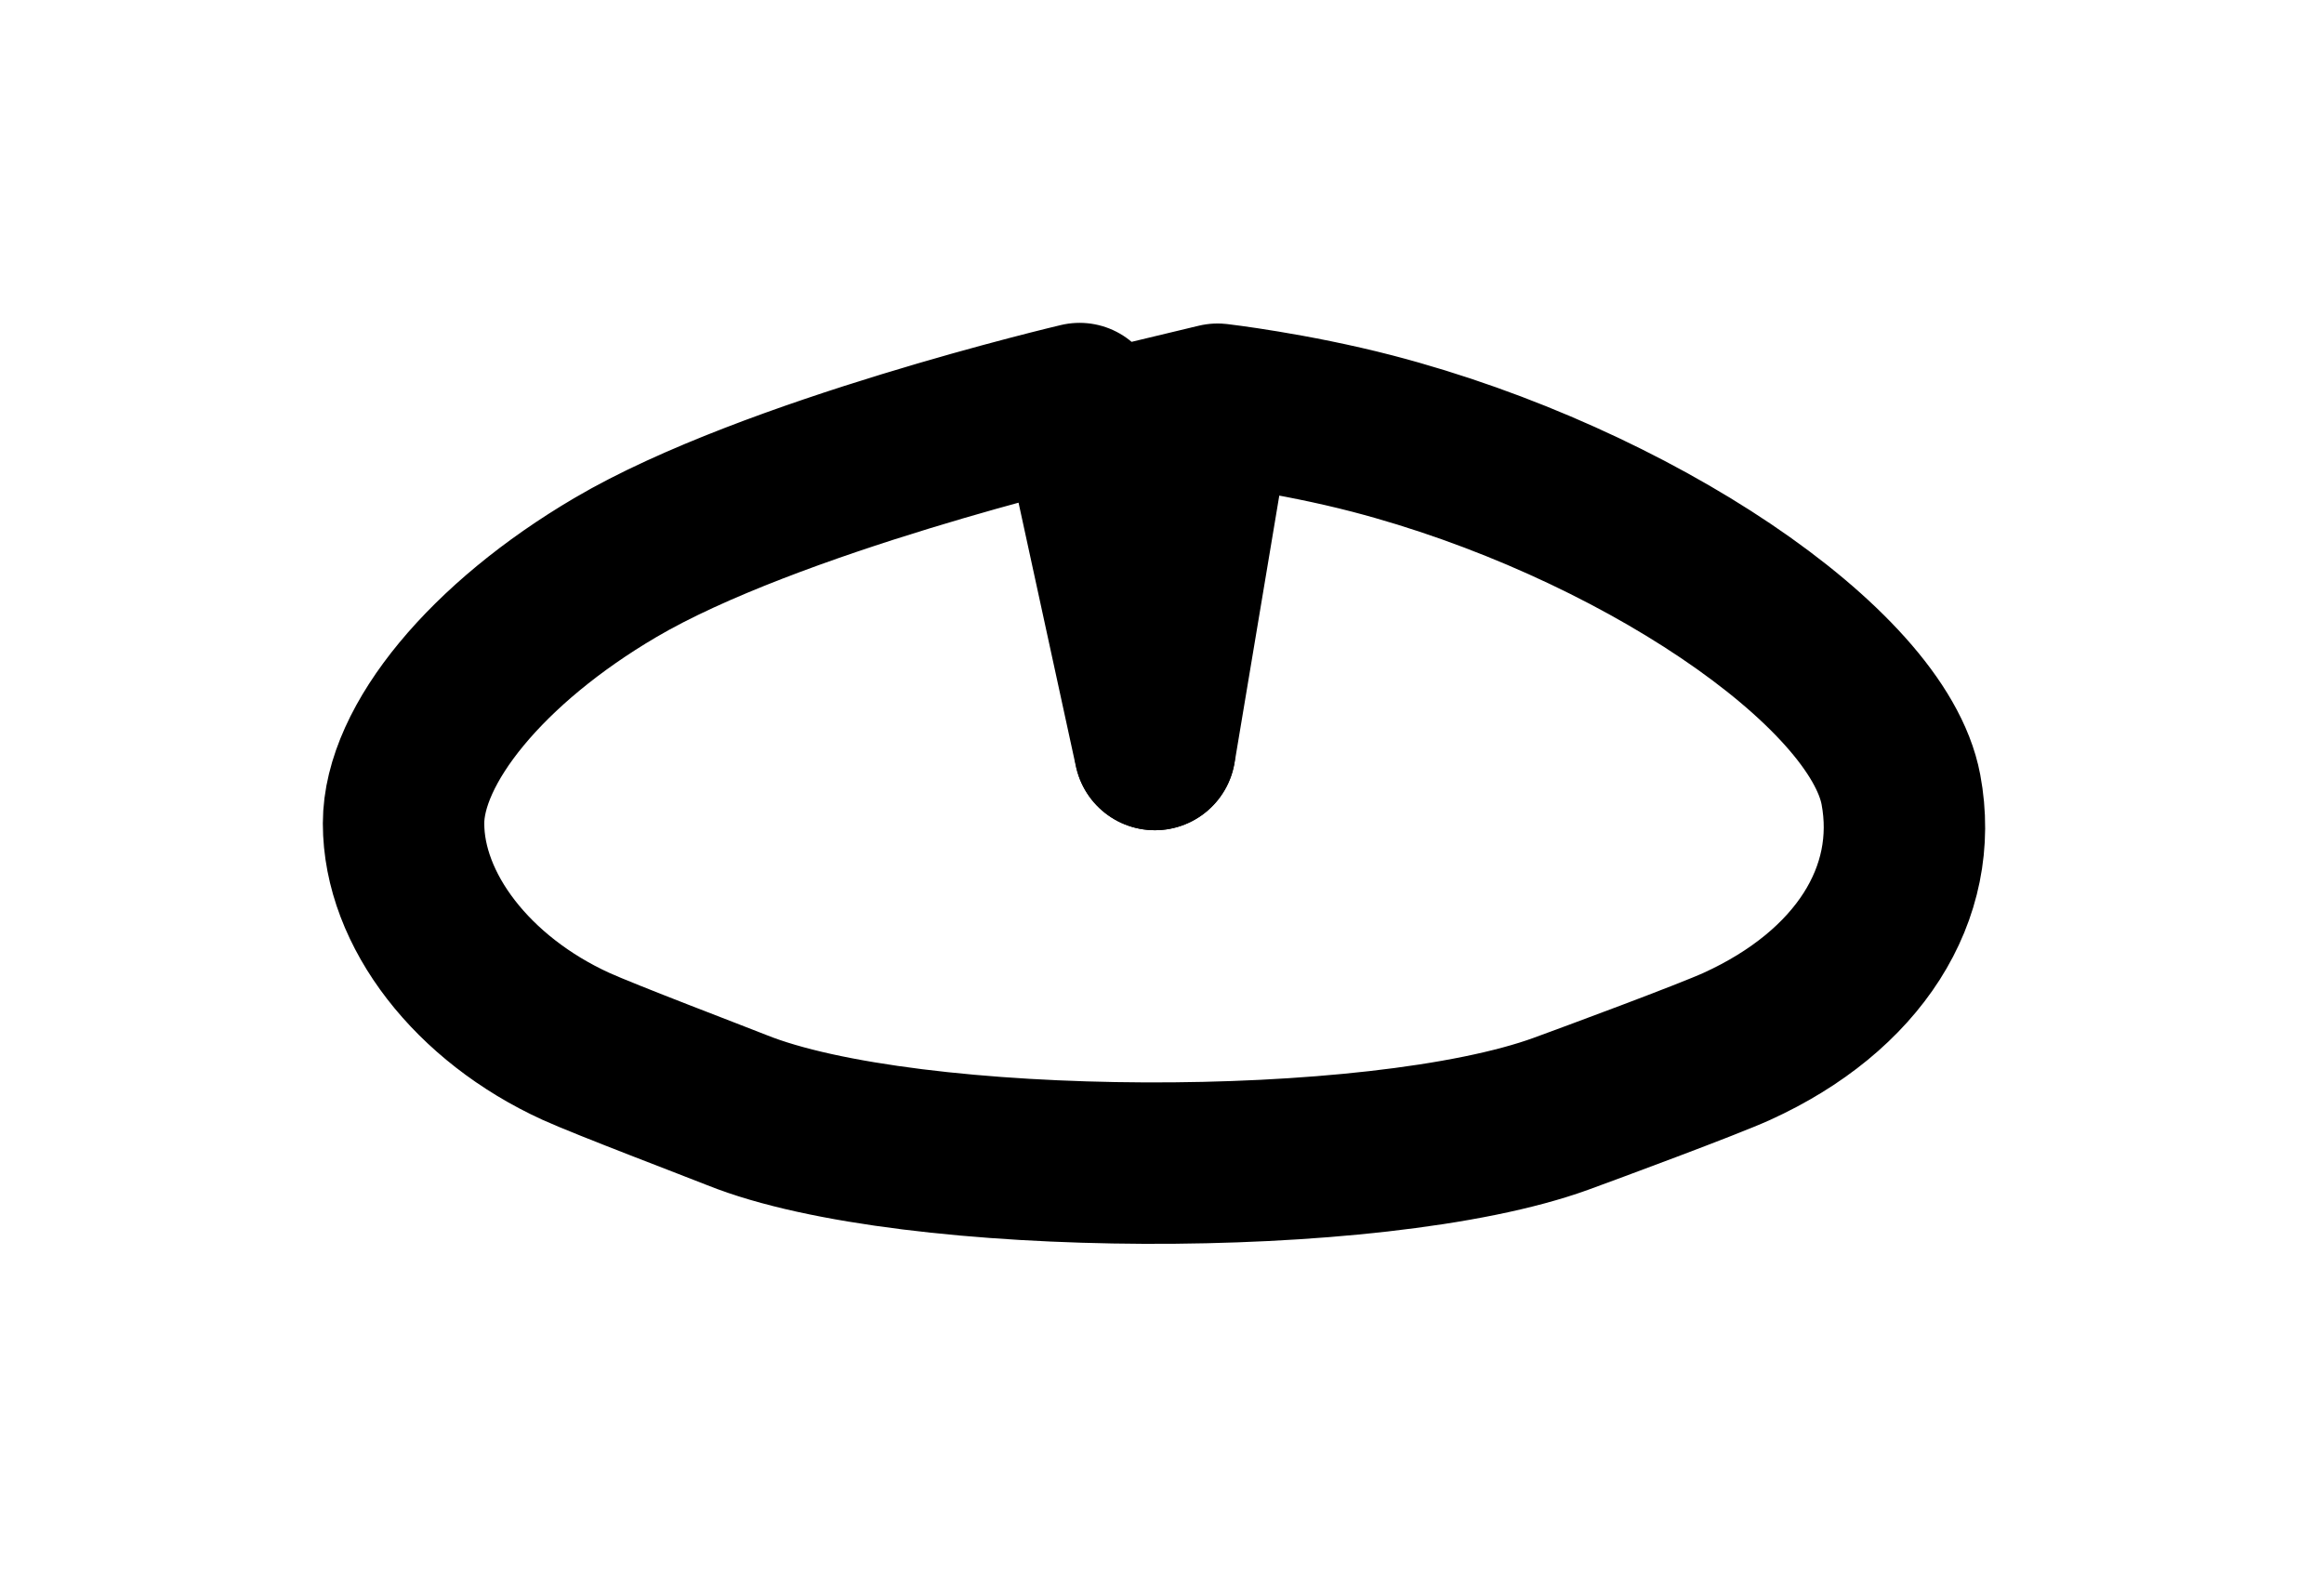 <?xml version="1.0" ?>
<svg xmlns="http://www.w3.org/2000/svg" xmlns:cc="http://creativecommons.org/ns#" xmlns:dc="http://purl.org/dc/elements/1.1/" xmlns:ev="http://www.w3.org/2001/xml-events" xmlns:inkscape="http://www.inkscape.org/namespaces/inkscape" xmlns:rdf="http://www.w3.org/1999/02/22-rdf-syntax-ns#" xmlns:sodipodi="http://sodipodi.sourceforge.net/DTD/sodipodi-0.dtd" xmlns:svg="http://www.w3.org/2000/svg" xmlns:xlink="http://www.w3.org/1999/xlink" baseProfile="full" height="9.817" id="svg1" inkscape:version="0.92.4 (5da689c313, 2019-01-14)" sodipodi:docname="e190-e2.svg" version="1.1" viewBox="0 0 14.397 9.817" width="14.397">
	<defs/>
	<path d="M 7.155,4.643 L 7.511,2.515" fill="none" id="path4477" inkscape:connector-curvature="0" sodipodi:nodetypes="cc" stroke-width="1" style="color:#000000;clip-rule:nonzero;display:inline;overflow:visible;visibility:visible;opacity:1;isolation:auto;mix-blend-mode:normal;color-interpolation:sRGB;color-interpolation-filters:linearRGB;solid-color:#000000;solid-opacity:1;vector-effect:none;fill:none;fill-opacity:1;fill-rule:nonzero;stroke:#000000;stroke-width:1;stroke-linecap:round;stroke-linejoin:round;stroke-dasharray:none;stroke-dashoffset:0;stroke-opacity:1;marker:none;marker-start:none;marker-mid:none;marker-end:none;color-rendering:auto;image-rendering:auto;shape-rendering:auto;text-rendering:auto;enable-background:accumulate;"/>
	<path d="M 8.502,2.686 C 10.116,3.107 11.633,4.128 11.776,4.891 C 11.897,5.536 11.511,6.14 10.76,6.482 C 10.58,6.564 9.853,6.833 9.672,6.899 C 8.524,7.317 5.632,7.305 4.565,6.877 C 4.43,6.823 3.748,6.564 3.568,6.482 C 2.928,6.19 2.5,5.637 2.5,5.101 C 2.5,4.611 3.021,3.981 3.812,3.516 C 4.773,2.95 6.688,2.5 6.688,2.5 L 7.154,4.643 L 6.755,2.693 L 7.543,2.504 C 7.543,2.504 8.009,2.558 8.502,2.686 L 8.502,2.686" fill="none" id="path4393" inkscape:connector-curvature="0" sodipodi:nodetypes="cscsccsscccccc" stroke-width="1" style="color:#000000;clip-rule:nonzero;display:inline;overflow:visible;visibility:visible;opacity:1;isolation:auto;mix-blend-mode:normal;color-interpolation:sRGB;color-interpolation-filters:linearRGB;solid-color:#000000;solid-opacity:1;vector-effect:none;fill:none;fill-opacity:1;fill-rule:nonzero;stroke:#000000;stroke-width:1;stroke-linecap:round;stroke-linejoin:round;stroke-dasharray:none;stroke-dashoffset:0;stroke-opacity:1;marker:none;marker-start:none;marker-mid:none;marker-end:none;color-rendering:auto;image-rendering:auto;shape-rendering:auto;text-rendering:auto;enable-background:accumulate;"/>
</svg>
